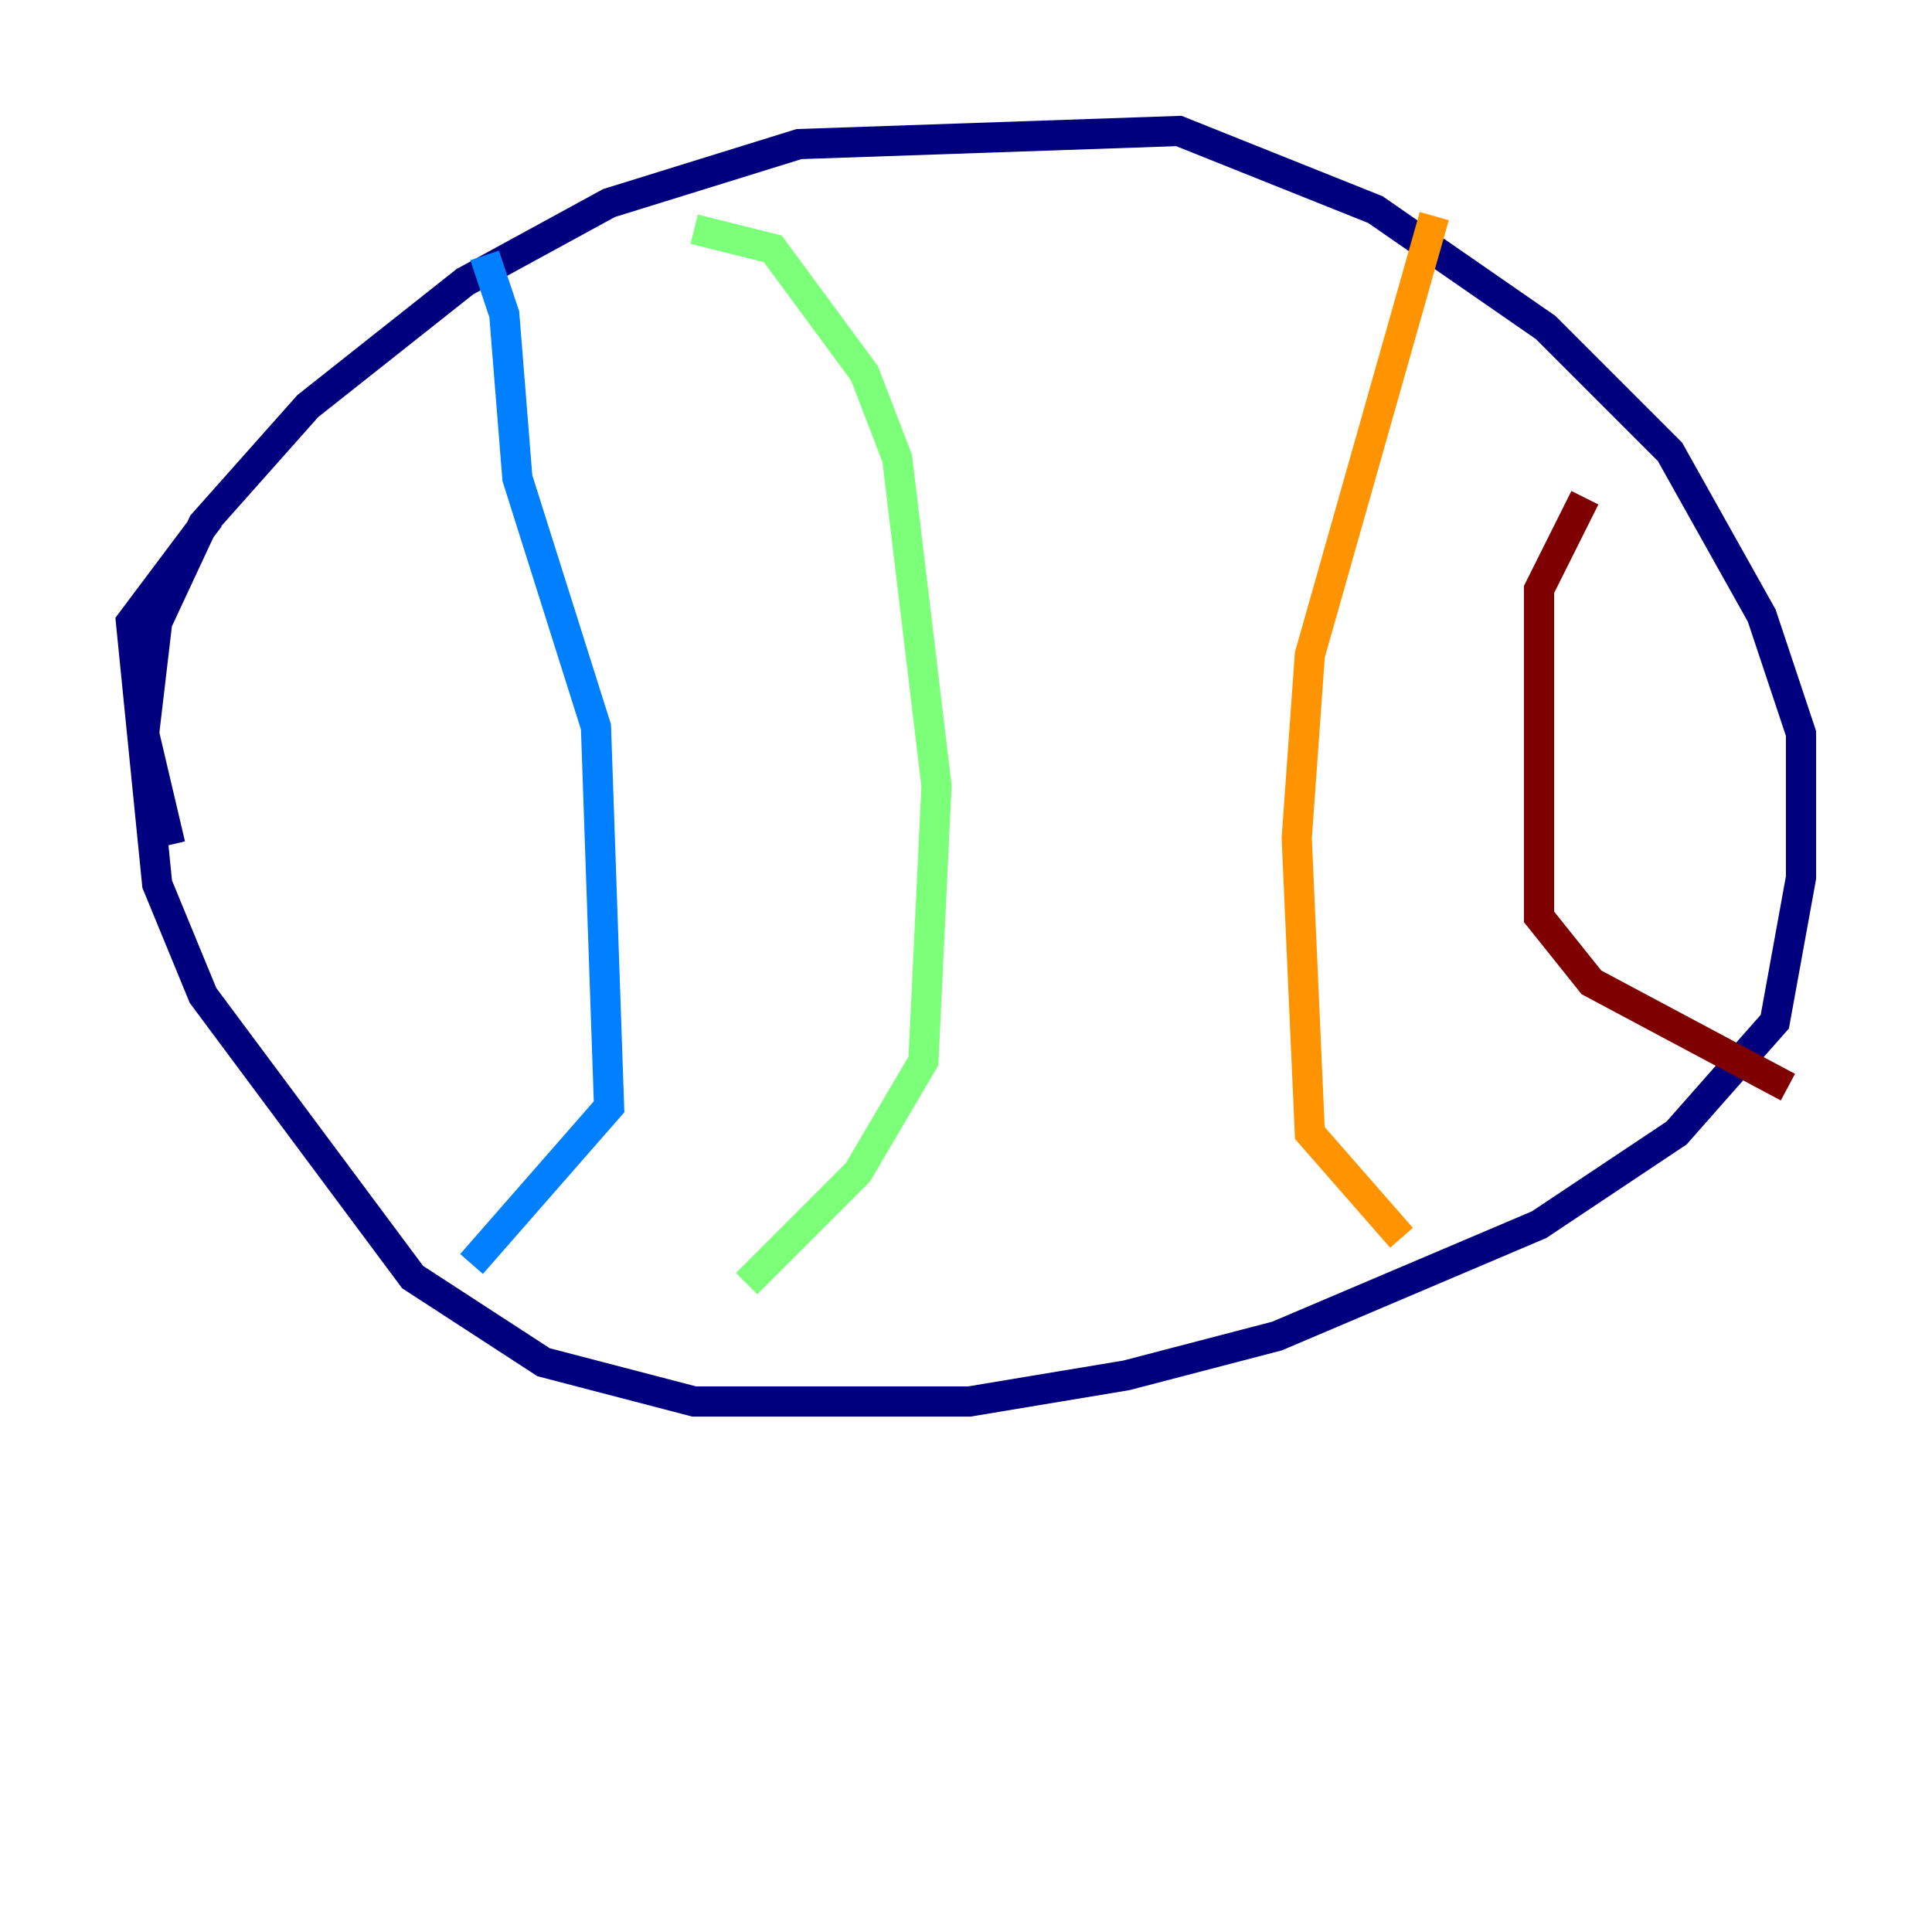 <?xml version="1.0" encoding="utf-8" ?>
<svg baseProfile="tiny" height="128" version="1.2" viewBox="0,0,128,128" width="128" xmlns="http://www.w3.org/2000/svg" xmlns:ev="http://www.w3.org/2001/xml-events" xmlns:xlink="http://www.w3.org/1999/xlink"><defs /><polyline fill="none" points="11.281,55.973 9.546,48.597 10.414,41.22 13.451,34.712 20.393,26.902 30.807,18.658 40.352,13.451 52.936,9.546 78.102,8.678 91.119,13.885 102.4,21.695 110.644,29.939 116.719,40.786 119.322,48.597 119.322,58.142 117.586,67.688 111.078,75.064 101.966,81.139 84.61,88.515 74.63,91.119 64.217,92.854 45.993,92.854 36.014,90.251 27.336,84.61 13.451,65.953 10.414,58.576 8.678,41.22 13.885,34.278" stroke="#00007f" stroke-width="2" /><polyline fill="none" points="32.108,16.922 33.41,20.827 34.278,31.675 39.485,48.163 40.352,73.329 31.241,83.742" stroke="#0080ff" stroke-width="2" /><polyline fill="none" points="45.993,15.186 51.2,16.488 57.275,24.732 59.444,30.373 62.047,52.068 61.18,70.291 56.841,77.668 49.464,85.044" stroke="#7cff79" stroke-width="2" /><polyline fill="none" points="95.024,14.319 86.78,43.39 85.912,55.539 86.78,75.064 92.854,82.007" stroke="#ff9400" stroke-width="2" /><polyline fill="none" points="105.003,32.976 101.966,39.051 101.966,60.746 105.437,65.085 118.454,72.027" stroke="#7f0000" stroke-width="2" /></svg>